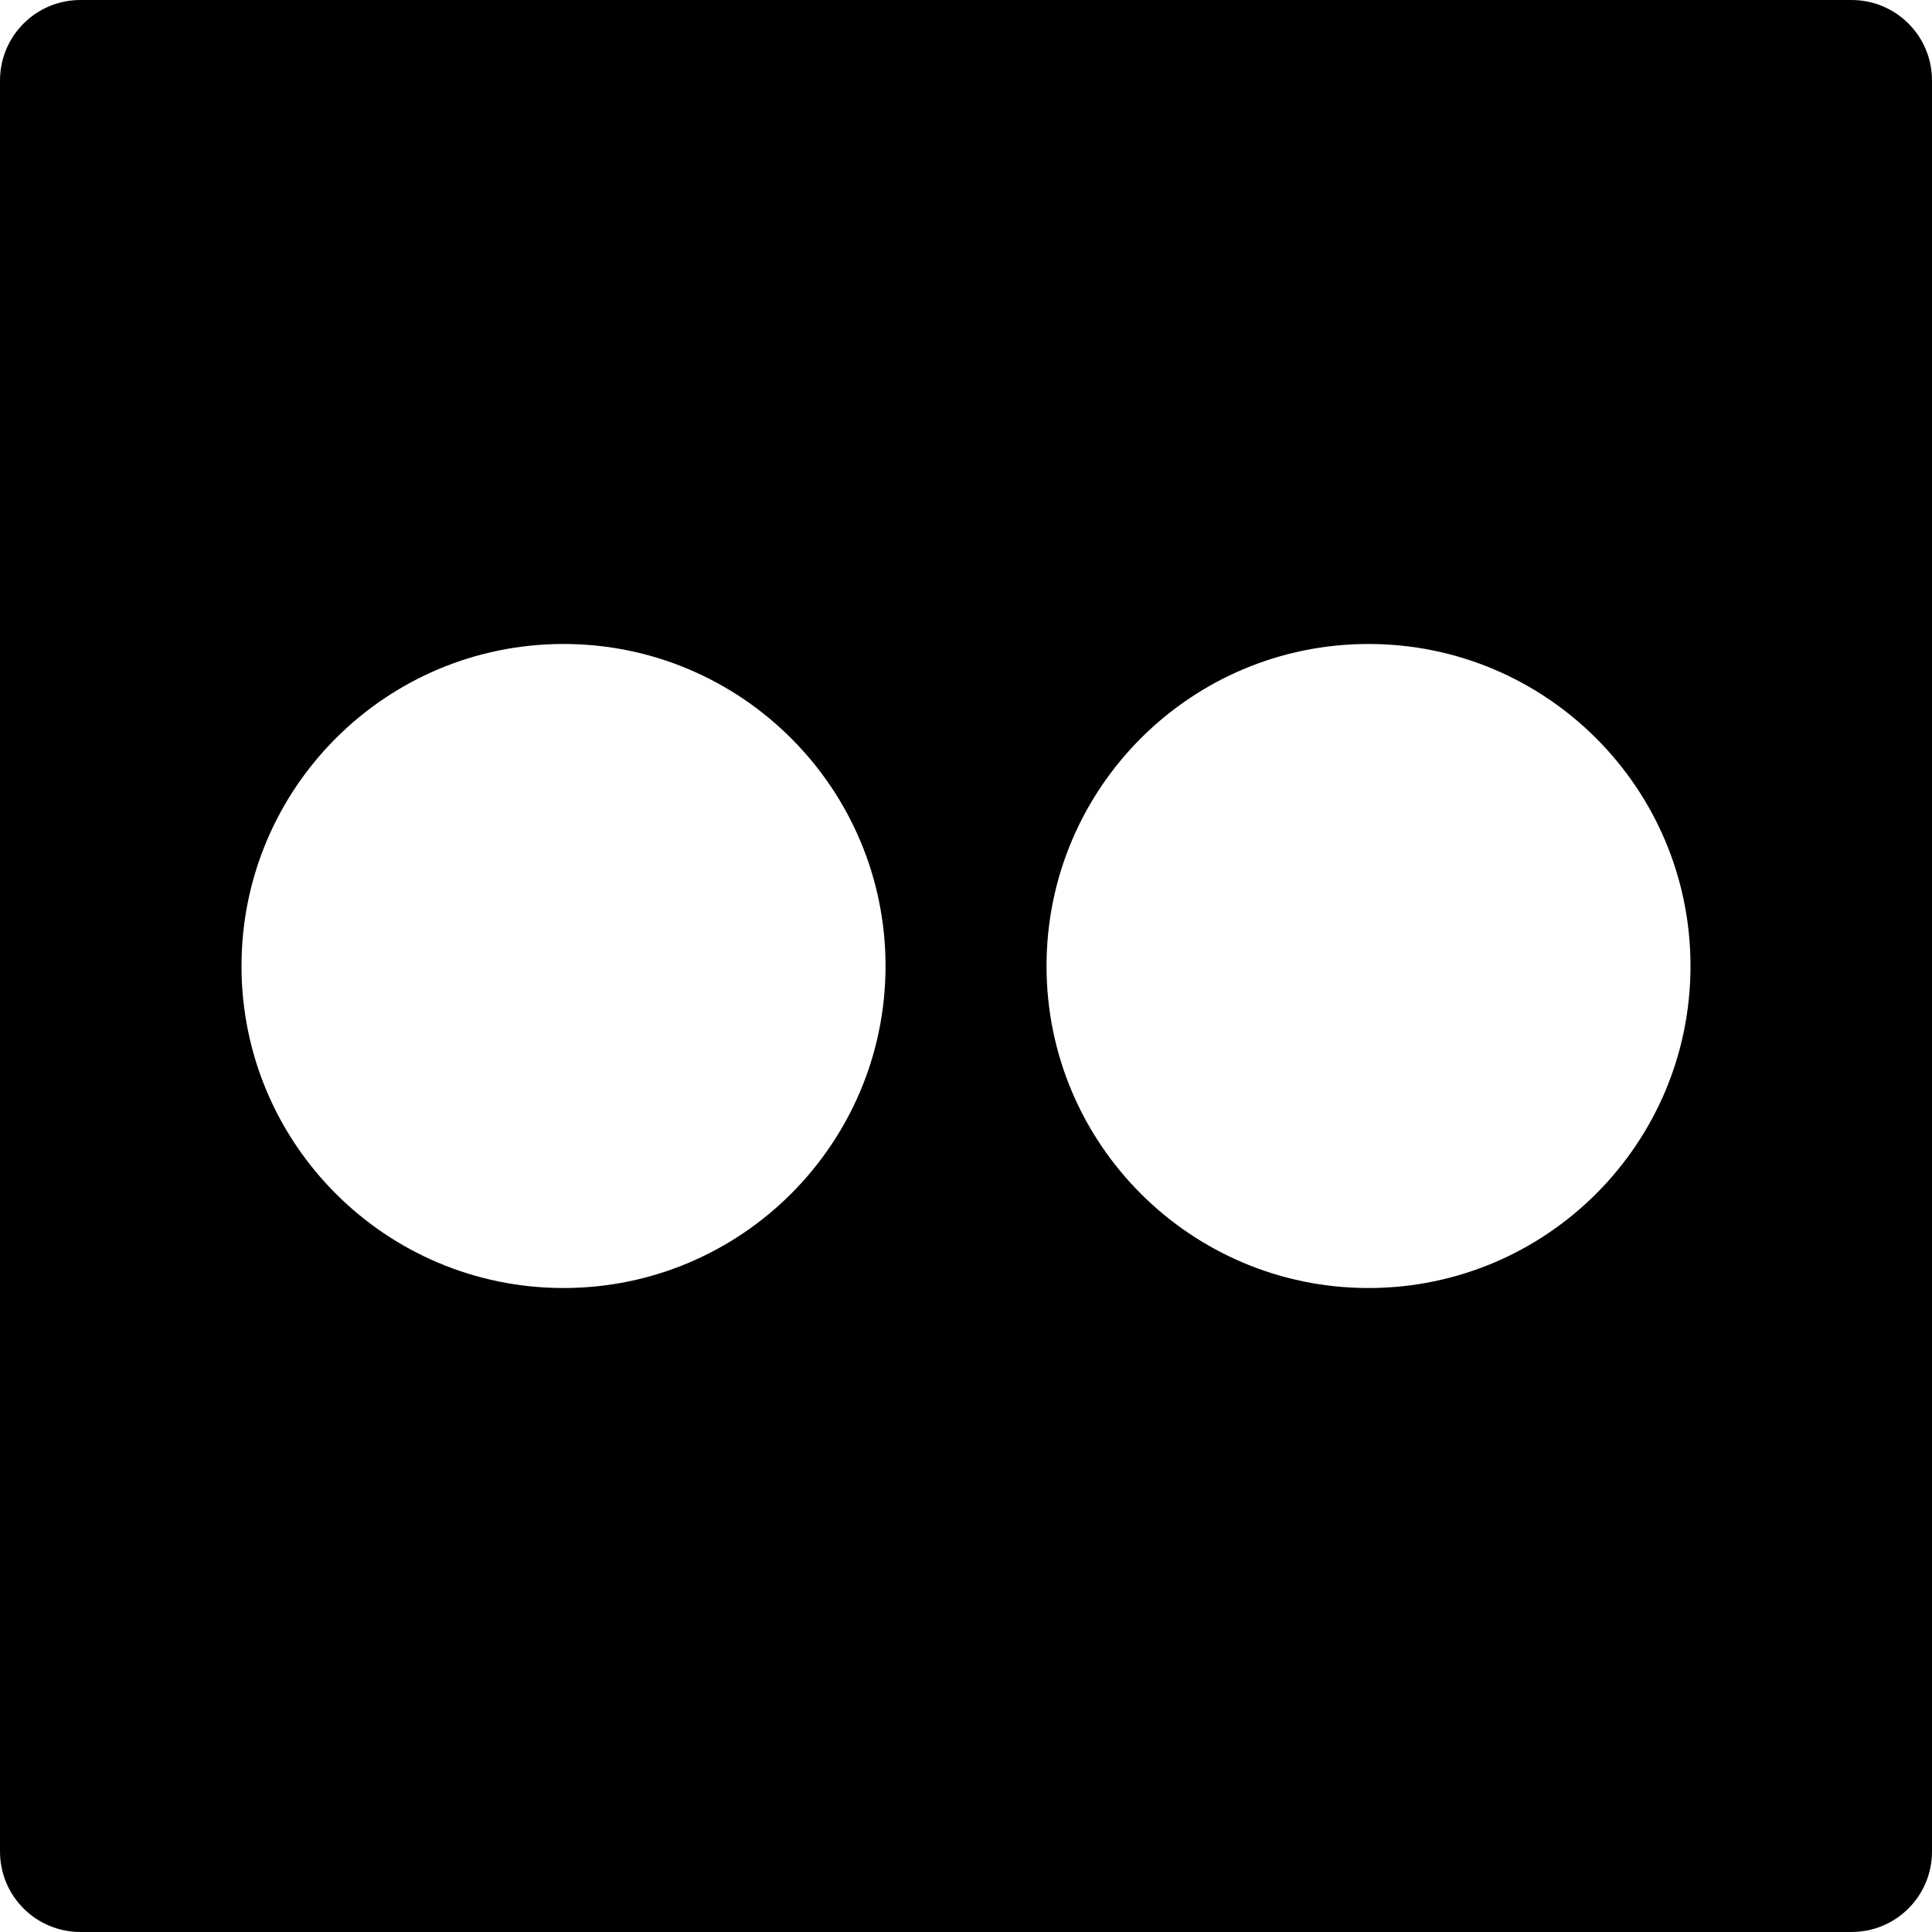 <?xml version="1.0" encoding="utf-8"?>
<!-- Generator: Adobe Illustrator 16.0.0, SVG Export Plug-In . SVG Version: 6.00 Build 0)  -->
<!DOCTYPE svg PUBLIC "-//W3C//DTD SVG 1.1//EN" "http://www.w3.org/Graphics/SVG/1.1/DTD/svg11.dtd">
<svg version="1.1" id="Layer_1" xmlns="http://www.w3.org/2000/svg" xmlns:xlink="http://www.w3.org/1999/xlink" x="0px" y="0px"
	 width="28px" height="28px" viewBox="186 86 28 28" enable-background="new 186 86 28 28" xml:space="preserve">
<path d="M212.833,86h-25.666c-0.646,0-1.167,0.521-1.167,1.167v25.666c0,0.646,0.521,1.167,1.167,1.167h25.666
	c0.646,0,1.167-0.521,1.167-1.167V87.167C214,86.521,213.479,86,212.833,86 M194.167,104.667c-2.578,0-4.667-2.09-4.667-4.666
	c0-2.578,2.089-4.668,4.667-4.668c2.576,0,4.667,2.09,4.667,4.668C198.833,102.577,196.743,104.667,194.167,104.667
	 M205.833,104.667c-2.577,0-4.666-2.09-4.666-4.666c0-2.578,2.089-4.668,4.666-4.668c2.578,0,4.667,2.09,4.667,4.668
	C210.5,102.577,208.411,104.667,205.833,104.667"/>
</svg>
